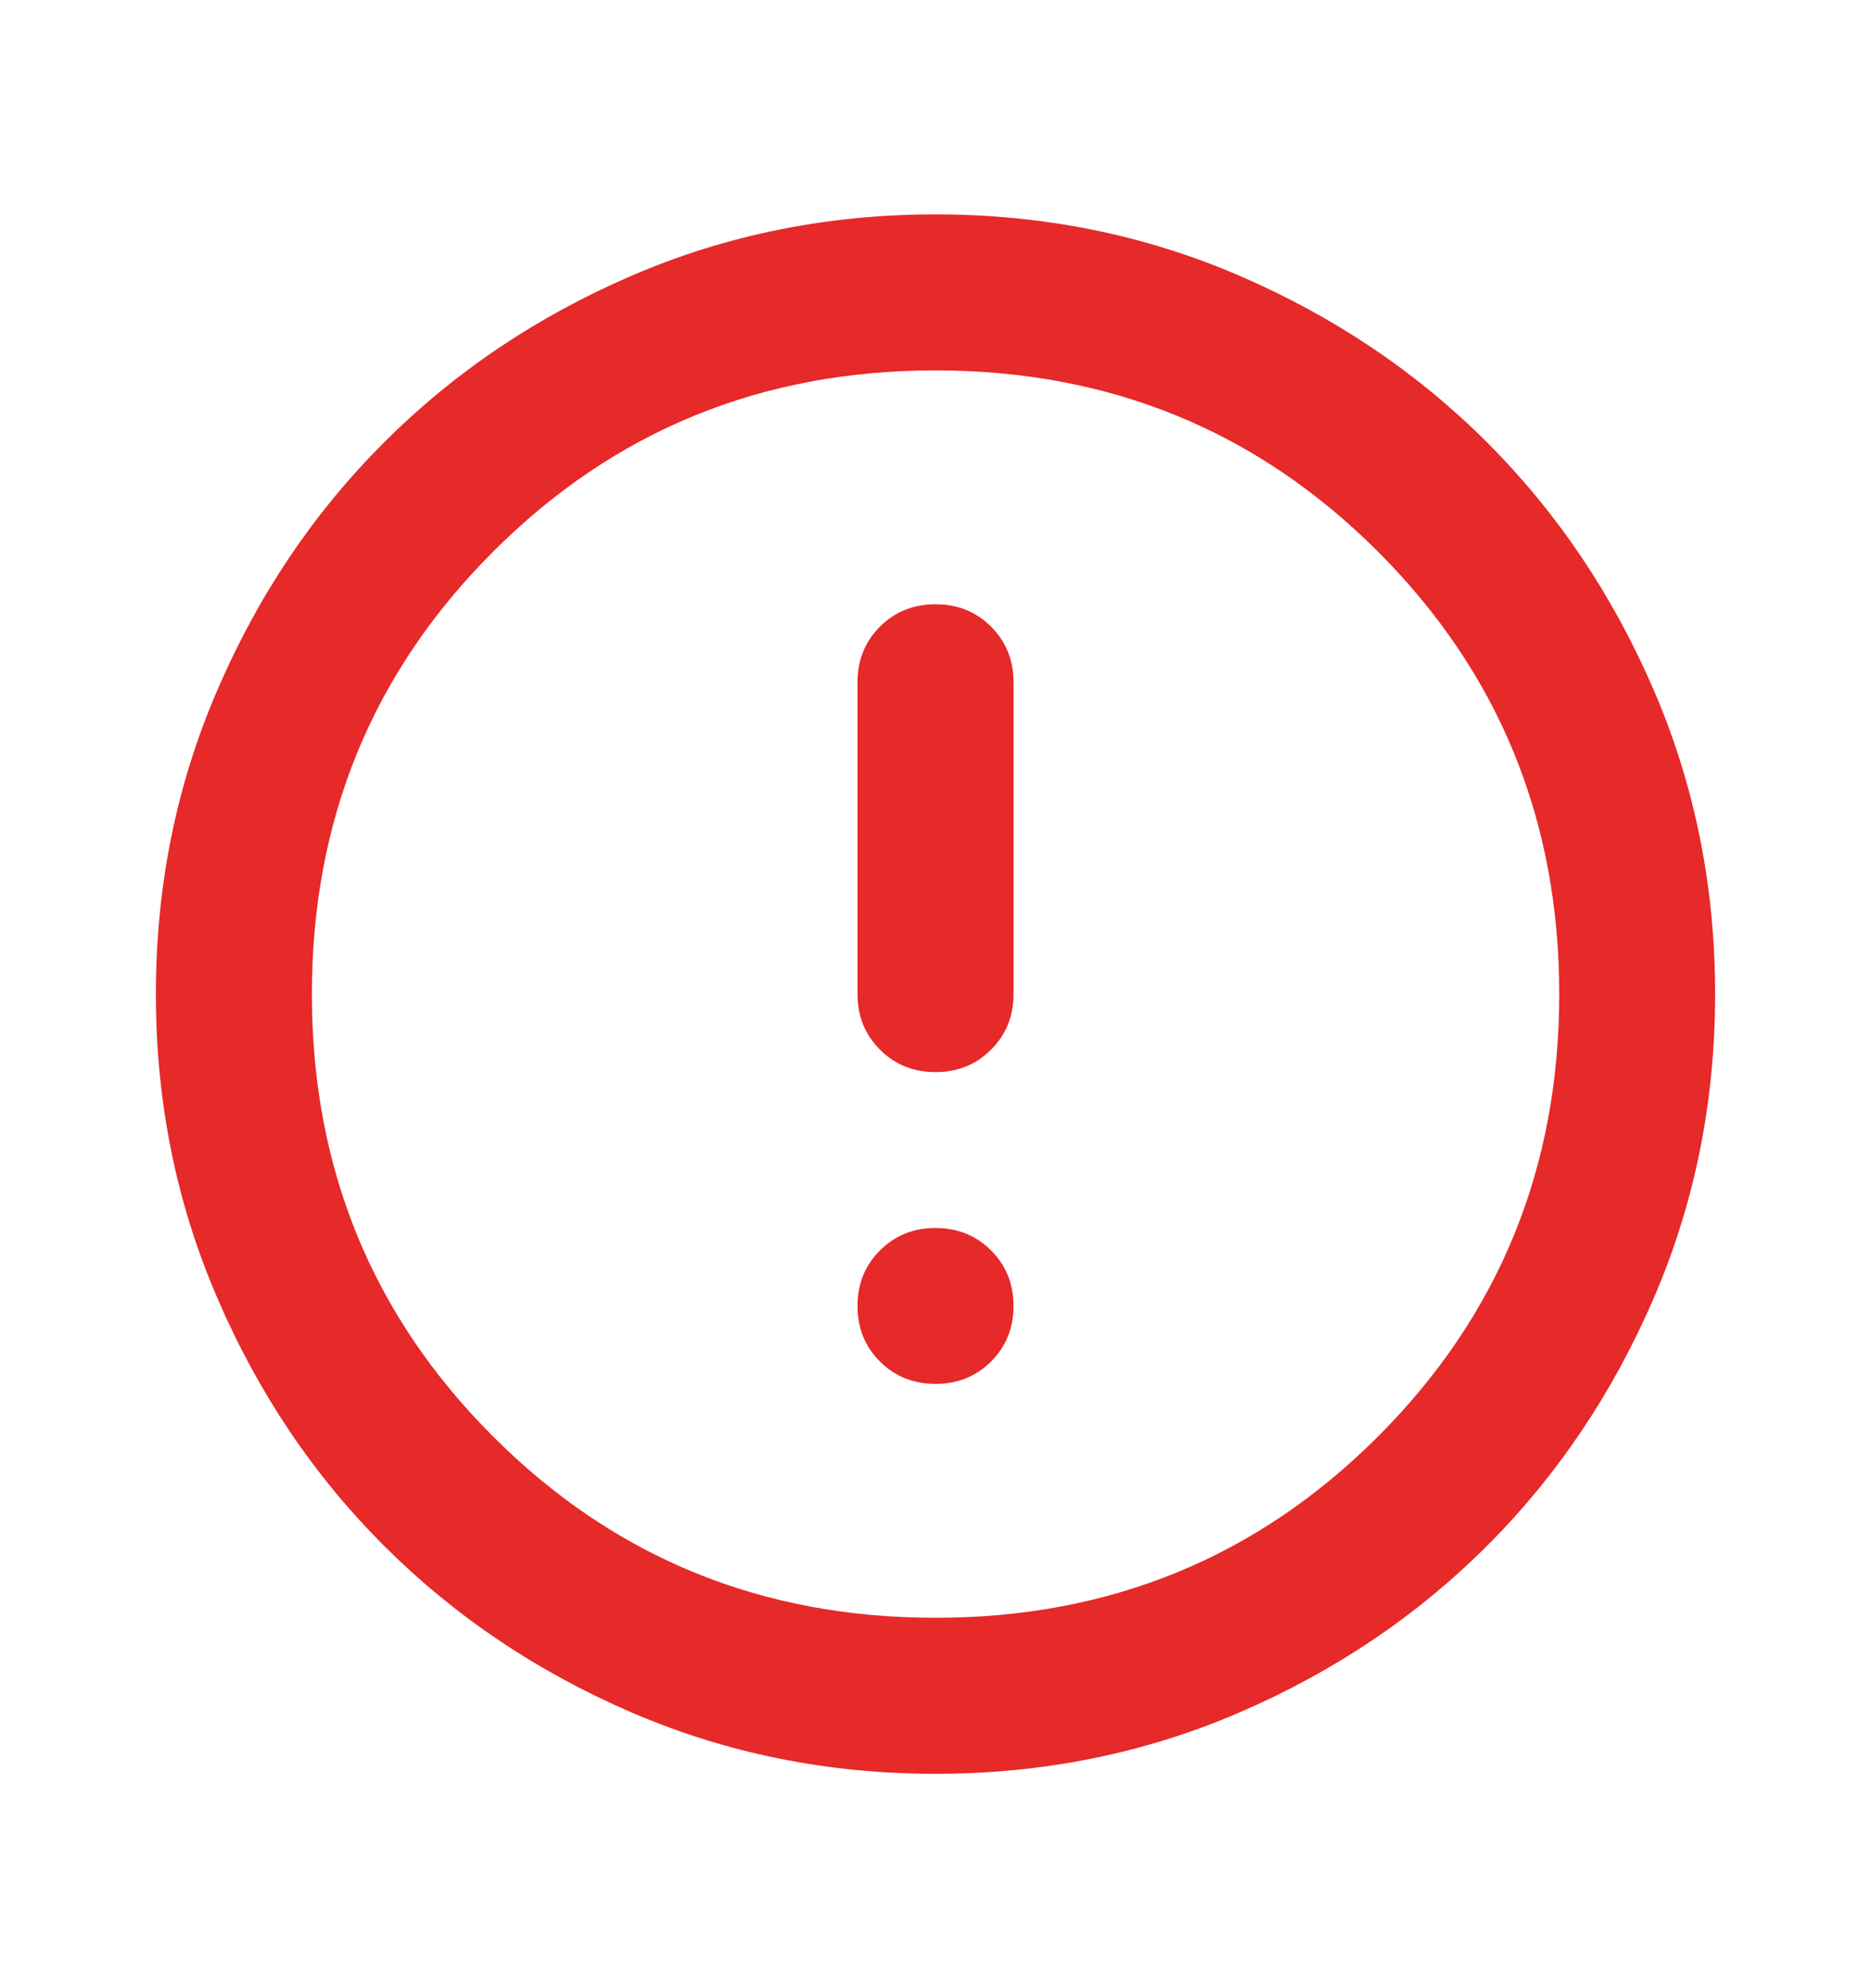 <svg width="16" height="17" viewBox="0 0 16 17" fill="none" xmlns="http://www.w3.org/2000/svg">
<g id="Icon/error_FILL0_wght400_GRAD0_opsz24 1">
<path id="Vector" d="M8 11.833C8.189 11.833 8.347 11.769 8.475 11.642C8.603 11.514 8.667 11.355 8.667 11.167C8.667 10.978 8.603 10.819 8.475 10.692C8.347 10.564 8.189 10.5 8 10.5C7.811 10.5 7.653 10.564 7.525 10.692C7.397 10.819 7.333 10.978 7.333 11.167C7.333 11.355 7.397 11.514 7.525 11.642C7.653 11.769 7.811 11.833 8 11.833ZM8 9.167C8.189 9.167 8.347 9.103 8.475 8.975C8.603 8.847 8.667 8.689 8.667 8.5V5.833C8.667 5.644 8.603 5.486 8.475 5.358C8.347 5.23 8.189 5.167 8 5.167C7.811 5.167 7.653 5.23 7.525 5.358C7.397 5.486 7.333 5.644 7.333 5.833V8.5C7.333 8.689 7.397 8.847 7.525 8.975C7.653 9.103 7.811 9.167 8 9.167ZM8 15.167C7.078 15.167 6.211 14.992 5.4 14.642C4.589 14.292 3.884 13.817 3.284 13.217C2.683 12.617 2.208 11.911 1.859 11.1C1.508 10.289 1.333 9.422 1.333 8.5C1.333 7.578 1.508 6.711 1.859 5.9C2.208 5.089 2.683 4.383 3.284 3.783C3.884 3.183 4.589 2.708 5.4 2.358C6.211 2.008 7.078 1.833 8 1.833C8.922 1.833 9.789 2.008 10.6 2.358C11.411 2.708 12.117 3.183 12.717 3.783C13.317 4.383 13.792 5.089 14.142 5.9C14.492 6.711 14.667 7.578 14.667 8.5C14.667 9.422 14.492 10.289 14.142 11.1C13.792 11.911 13.317 12.617 12.717 13.217C12.117 13.817 11.411 14.292 10.6 14.642C9.789 14.992 8.922 15.167 8 15.167ZM8 13.833C9.489 13.833 10.75 13.317 11.784 12.283C12.817 11.25 13.334 9.989 13.334 8.5C13.334 7.011 12.817 5.75 11.784 4.717C10.75 3.683 9.489 3.167 8 3.167C6.511 3.167 5.25 3.683 4.217 4.717C3.183 5.75 2.667 7.011 2.667 8.5C2.667 9.989 3.183 11.25 4.217 12.283C5.25 13.317 6.511 13.833 8 13.833Z" fill="#E62929"/>
</g>
</svg>
